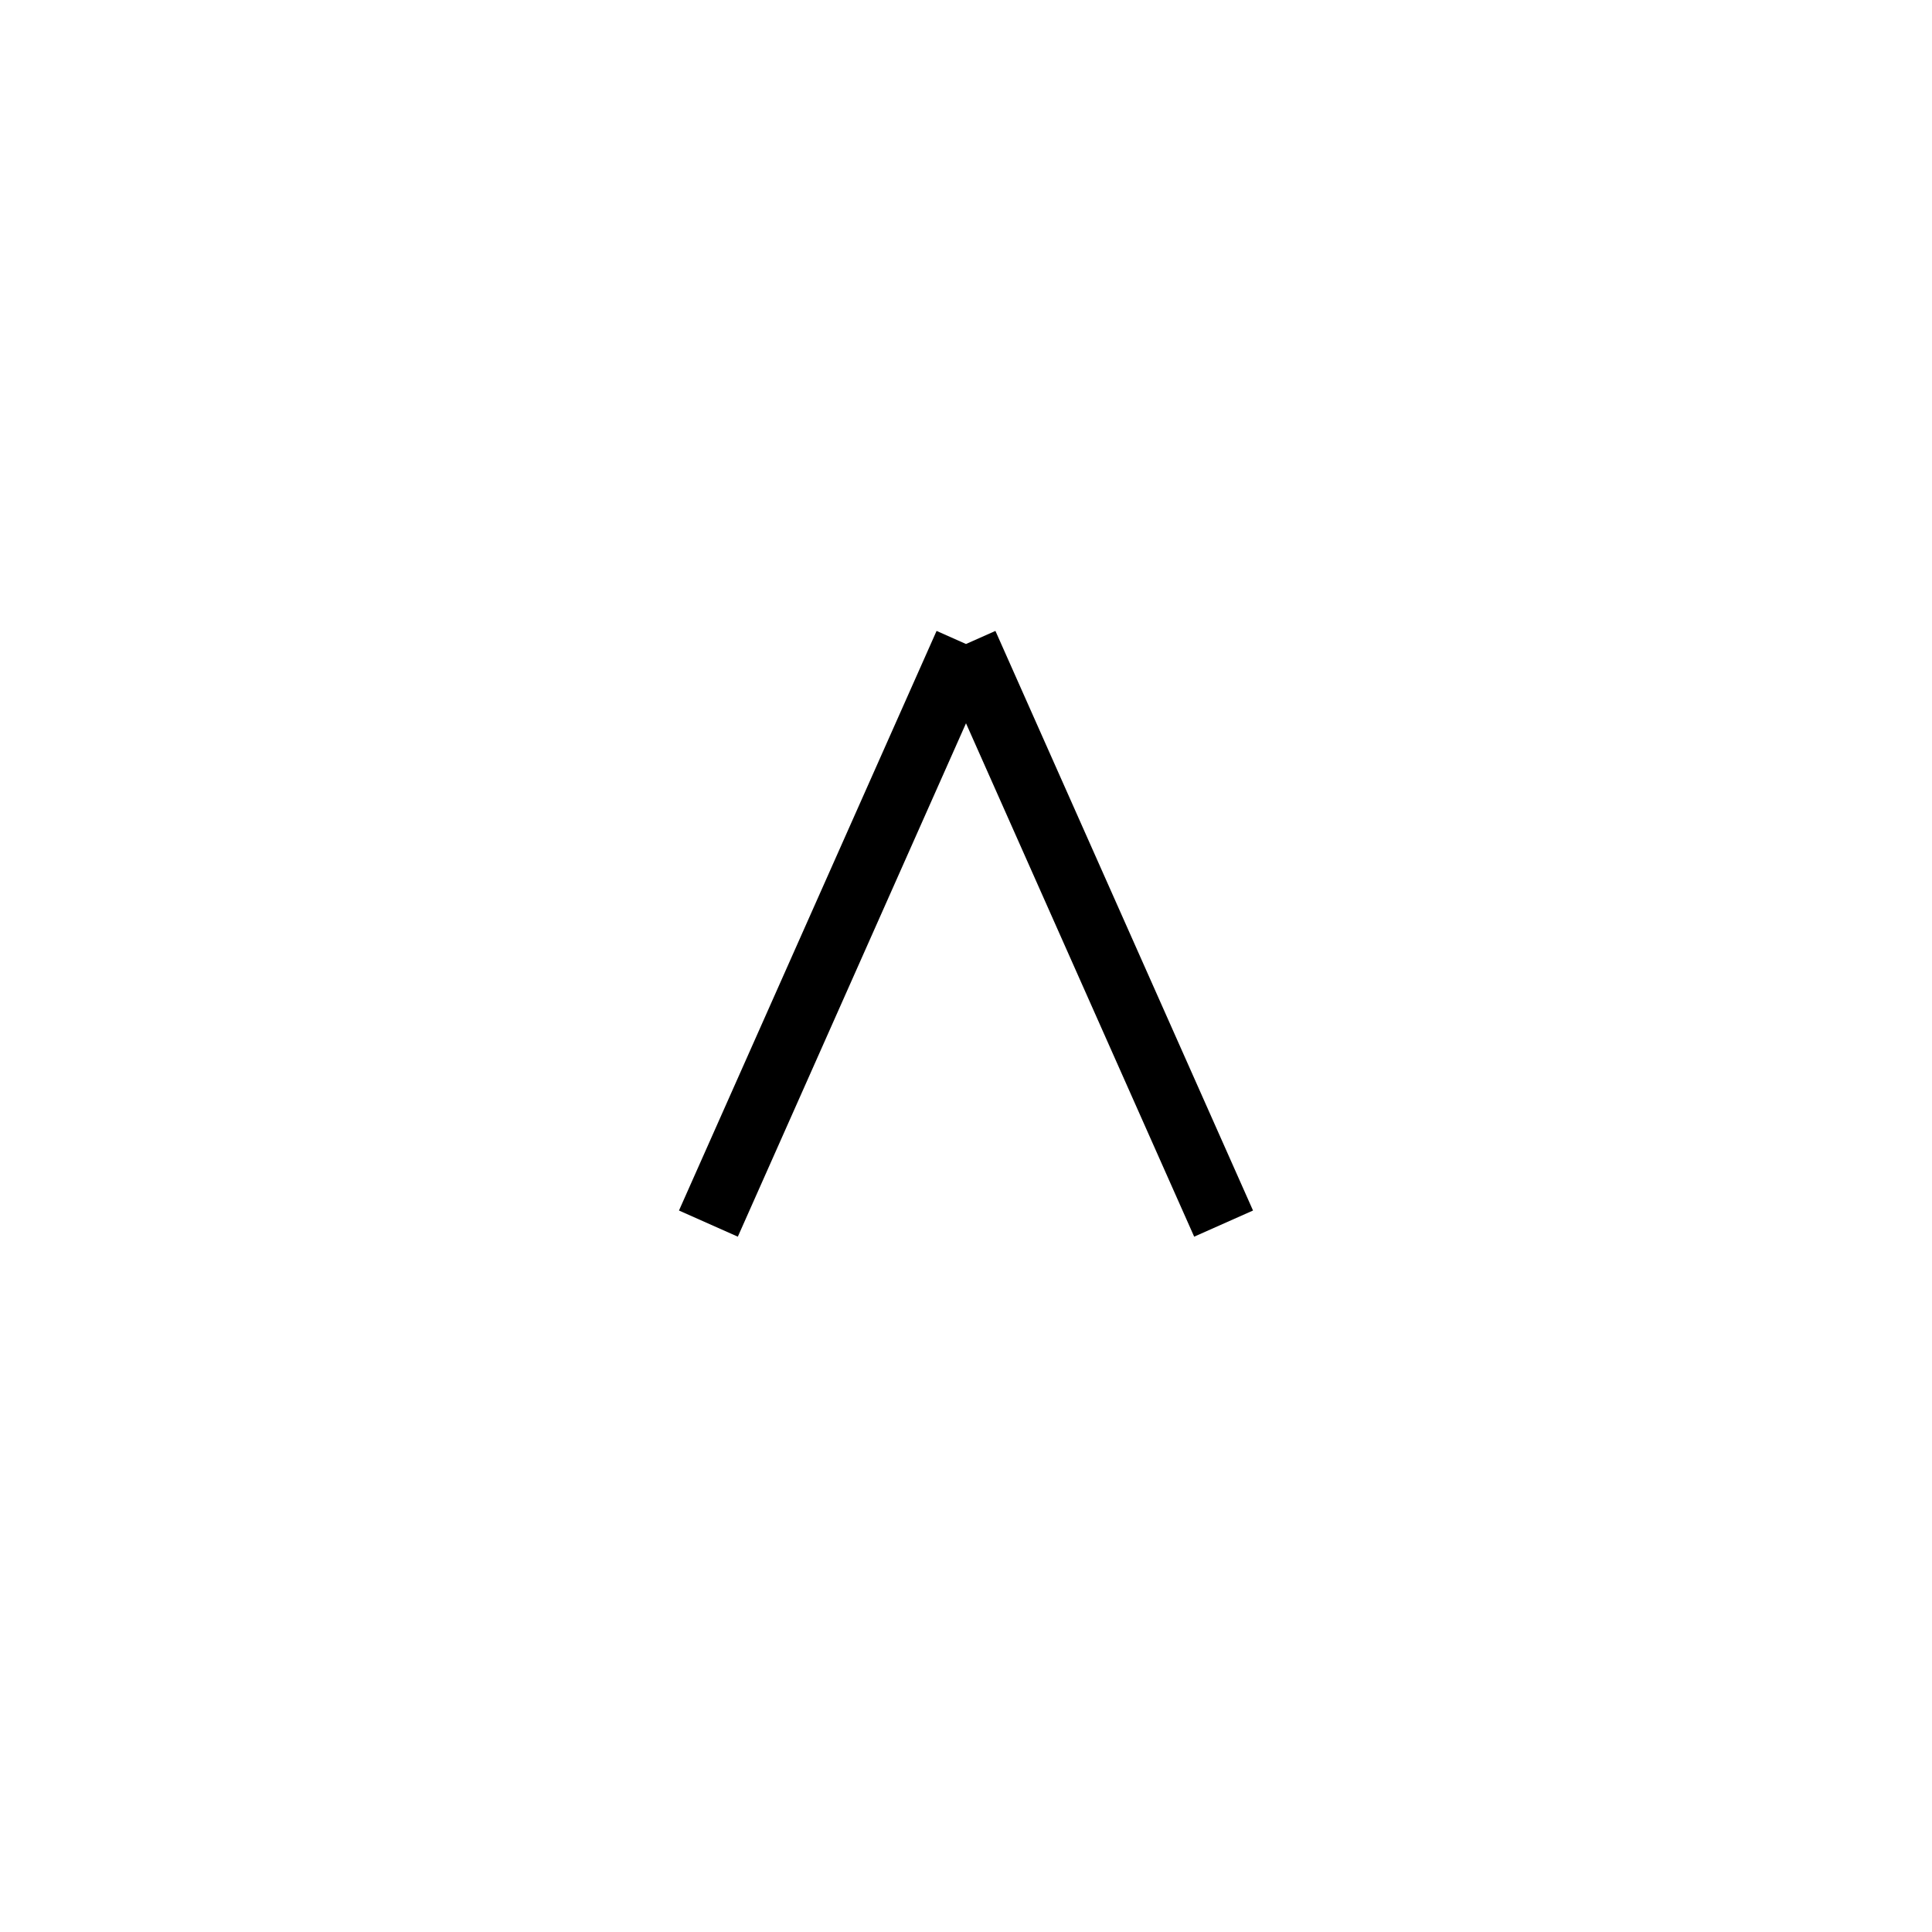 <svg xmlns='http://www.w3.org/2000/svg' 
xmlns:xlink='http://www.w3.org/1999/xlink' 
viewBox = '-15 -15 30 30' >
<path d = '
	M 0, -5
	L -4, 4

	M 0, -5
	L 4, 4

' fill='none' stroke='black' />
</svg>